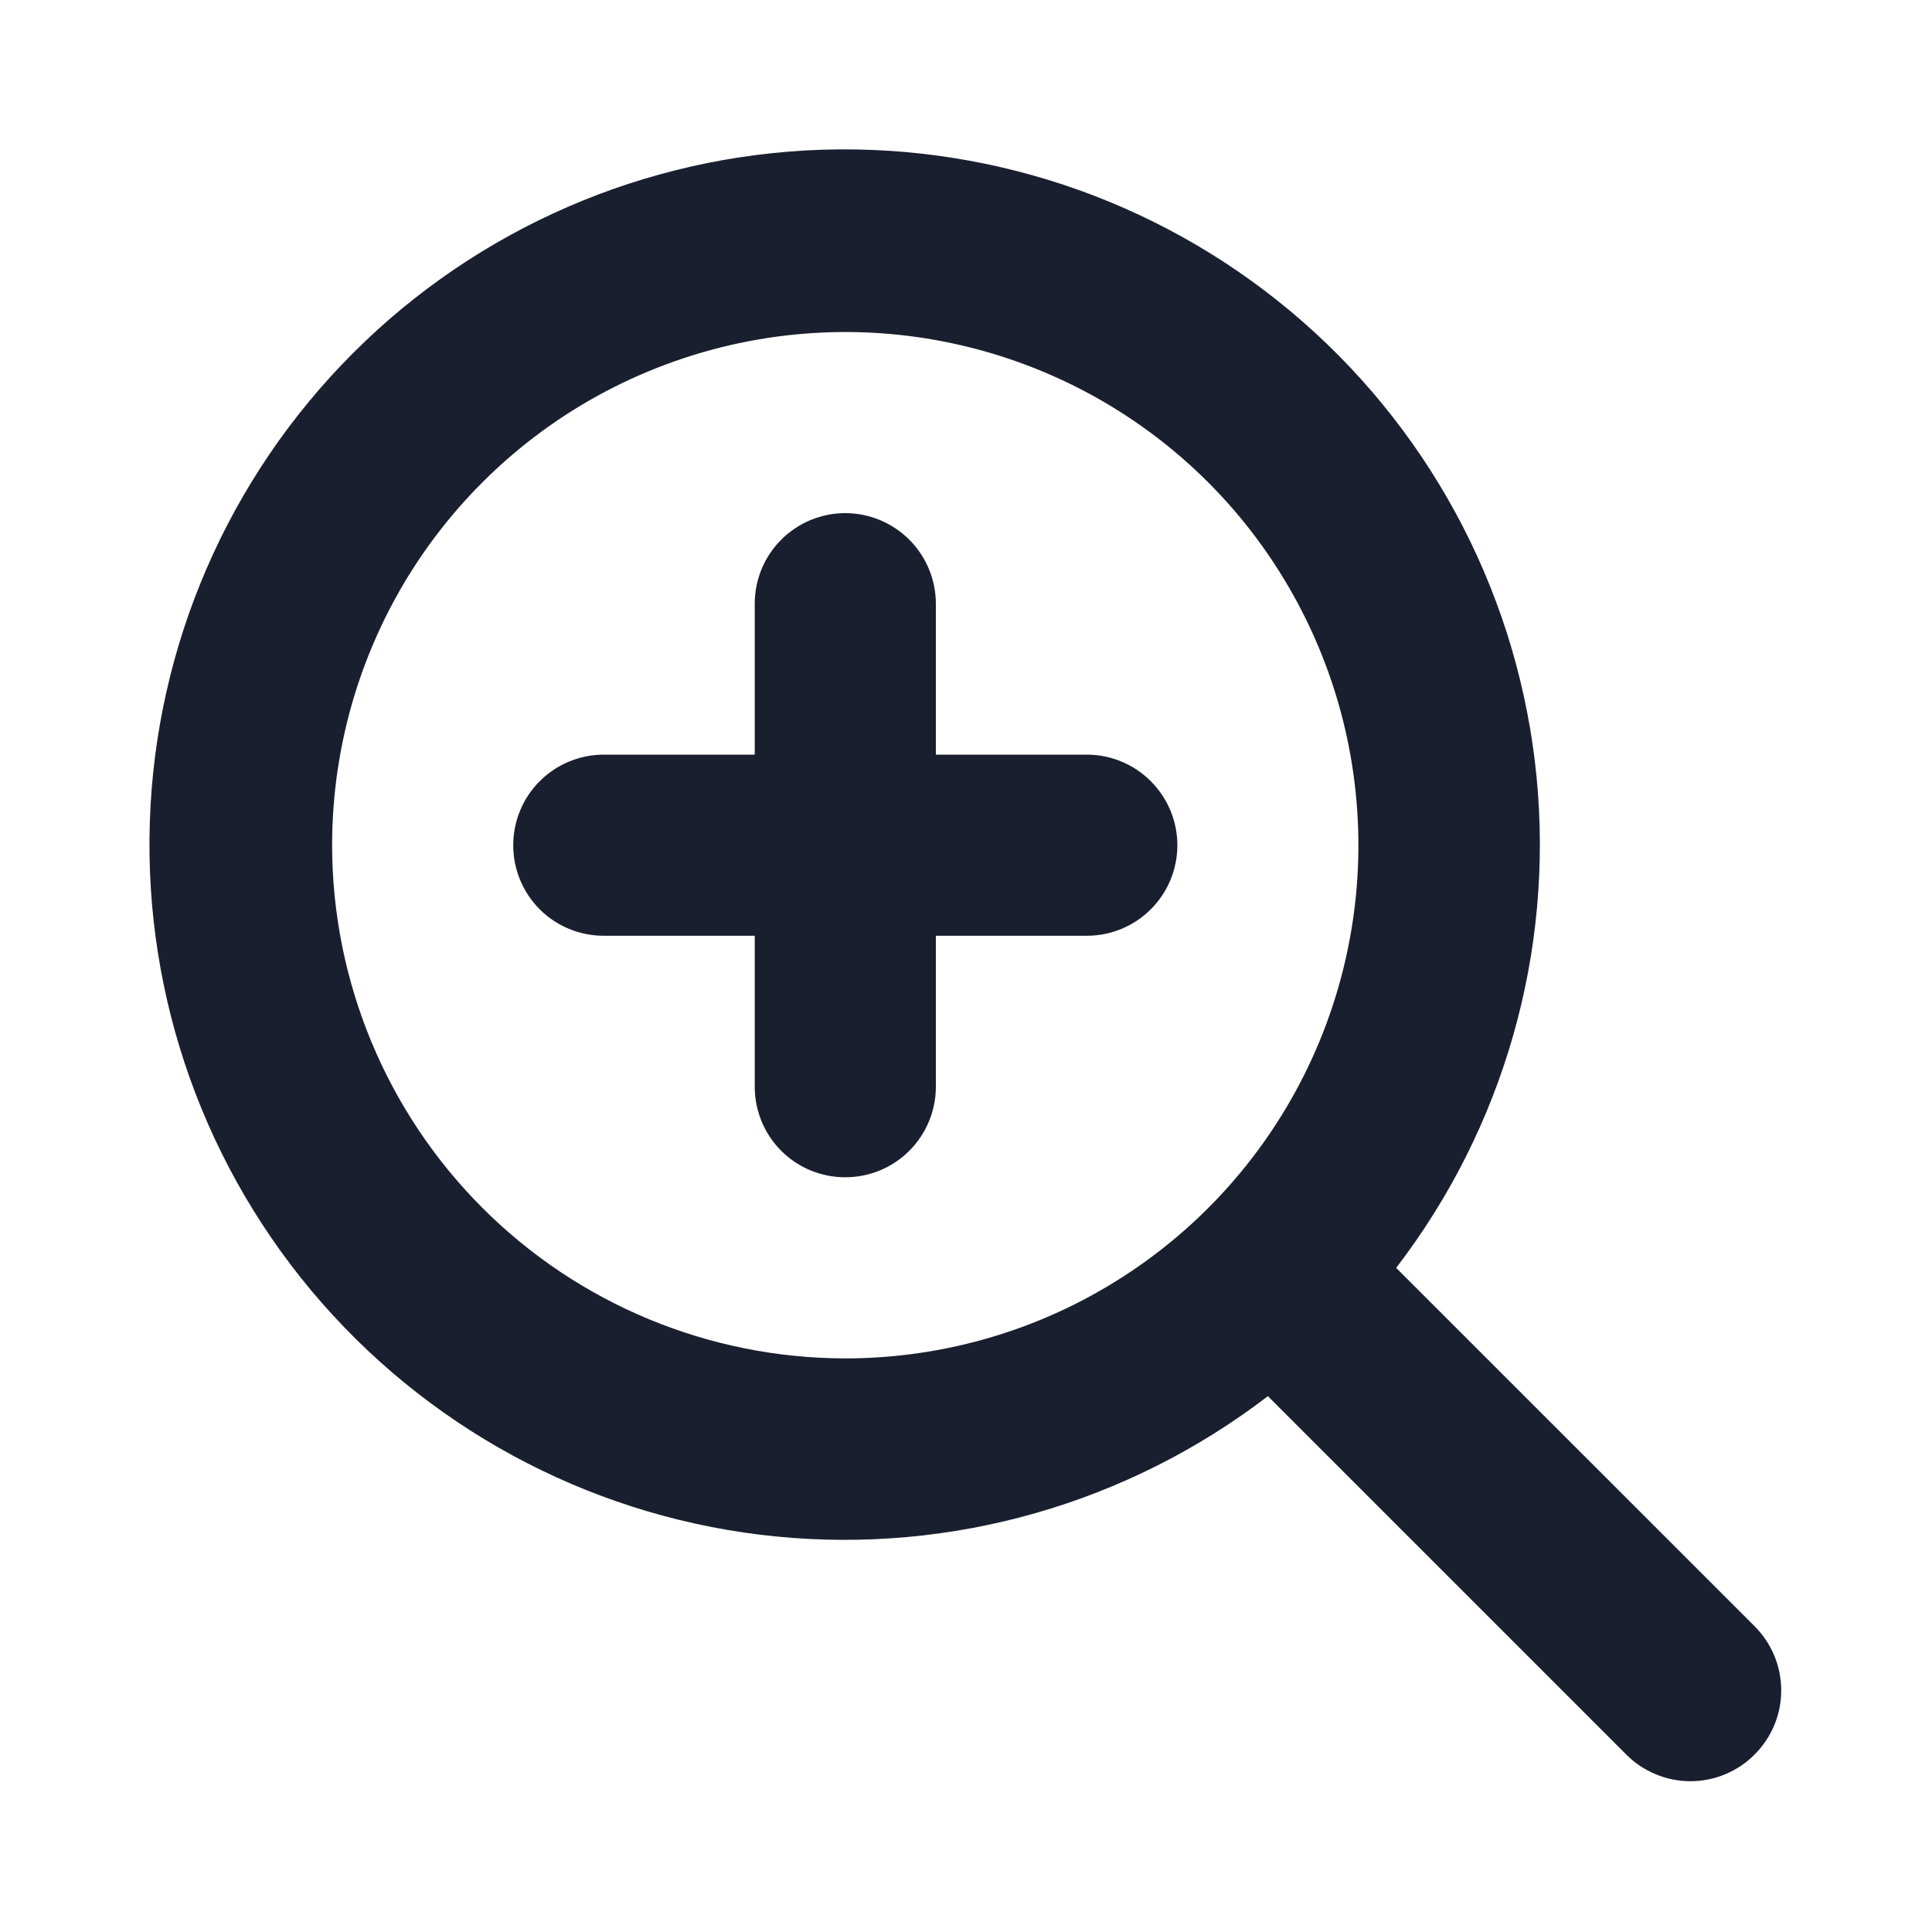 <svg width="20" height="20" viewBox="0 0 20 20" fill="none" xmlns="http://www.w3.org/2000/svg">
<path d="M12.188 8.75C12.188 8.999 12.089 9.237 11.913 9.413C11.737 9.589 11.499 9.687 11.25 9.687H9.688V11.25C9.688 11.498 9.589 11.737 9.413 11.913C9.237 12.089 8.999 12.187 8.75 12.187C8.501 12.187 8.263 12.089 8.087 11.913C7.911 11.737 7.813 11.498 7.813 11.25V9.687H6.25C6.001 9.687 5.763 9.589 5.587 9.413C5.411 9.237 5.313 8.999 5.313 8.75C5.313 8.501 5.411 8.263 5.587 8.087C5.763 7.911 6.001 7.812 6.25 7.812H7.813V6.25C7.813 6.001 7.911 5.763 8.087 5.587C8.263 5.411 8.501 5.312 8.75 5.312C8.999 5.312 9.237 5.411 9.413 5.587C9.589 5.763 9.688 6.001 9.688 6.25V7.812H11.25C11.499 7.812 11.737 7.911 11.913 8.087C12.089 8.263 12.188 8.501 12.188 8.75ZM18.163 18.163C18.076 18.251 17.973 18.32 17.859 18.367C17.745 18.415 17.623 18.439 17.499 18.439C17.376 18.439 17.254 18.415 17.14 18.367C17.026 18.32 16.922 18.251 16.835 18.163L13.125 14.453C11.675 15.565 9.857 16.085 8.038 15.906C6.22 15.727 4.538 14.863 3.333 13.489C2.128 12.115 1.491 10.334 1.551 8.508C1.61 6.682 2.363 4.947 3.655 3.655C4.947 2.362 6.682 1.61 8.508 1.55C10.335 1.491 12.115 2.128 13.489 3.333C14.863 4.538 15.727 6.22 15.906 8.038C16.085 9.857 15.566 11.675 14.453 13.125L18.167 16.838C18.342 17.015 18.44 17.253 18.439 17.502C18.439 17.75 18.339 17.988 18.163 18.163ZM8.75 14.062C9.801 14.062 10.828 13.751 11.701 13.167C12.575 12.583 13.256 11.754 13.658 10.783C14.06 9.812 14.165 8.744 13.96 7.713C13.755 6.683 13.249 5.736 12.507 4.993C11.764 4.25 10.817 3.744 9.786 3.539C8.756 3.334 7.688 3.44 6.717 3.842C5.746 4.244 4.917 4.925 4.333 5.798C3.749 6.672 3.438 7.699 3.438 8.75C3.439 10.158 3.999 11.509 4.995 12.505C5.991 13.501 7.342 14.061 8.75 14.062Z" fill="#191F2E"/>
</svg>
